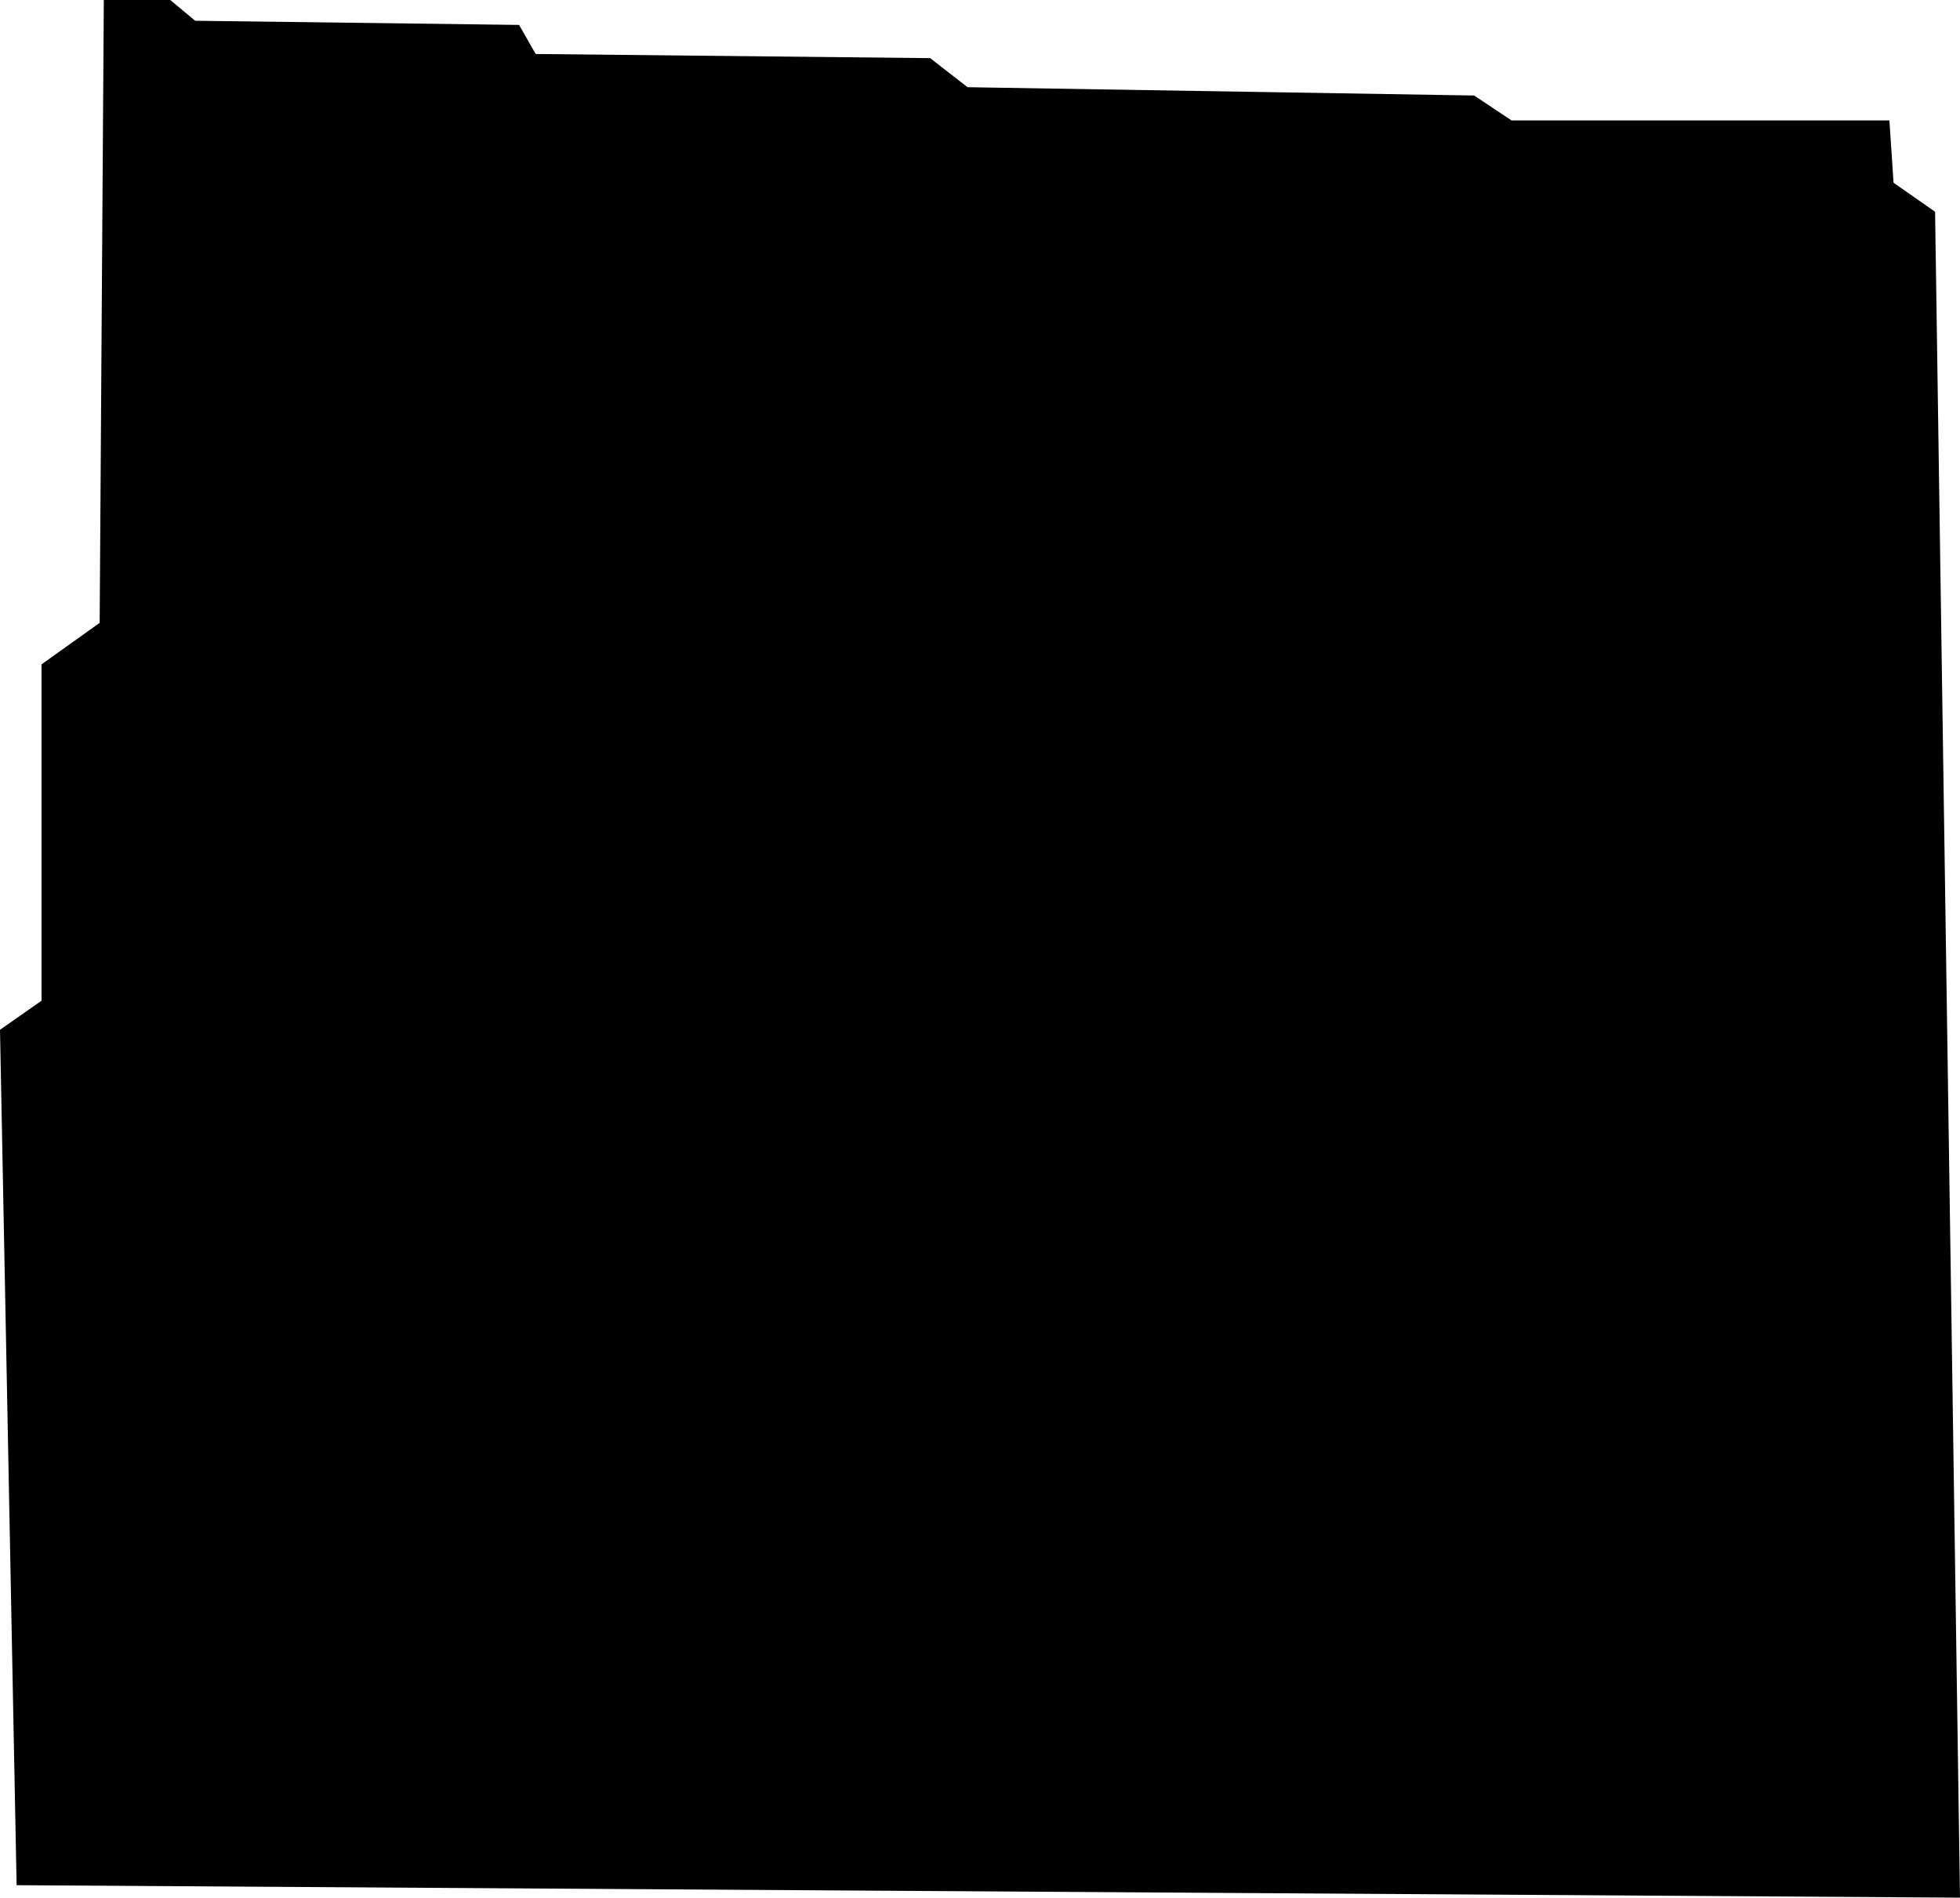 <svg xmlns="http://www.w3.org/2000/svg" viewBox="-0.25 0 4.72 4.57">
  <path d="M 0 0 L 0 0 M 0 0 L 0 0 L 0.16 0 L 0.22 0.05 L 1 0.06 L 1.04 0.13 L 1.99 0.14 L 2.08 0.21 L 3.3 0.23 L 3.39 0.29 L 4.3 0.29 L 4.31 0.44 L 4.41 0.51 L 4.47 4.57 L -0.21 4.54 L -0.25 2.48 L -0.15 2.41 L -0.15 1.6 L -0.01 1.5" fill="#000000"/>
</svg>